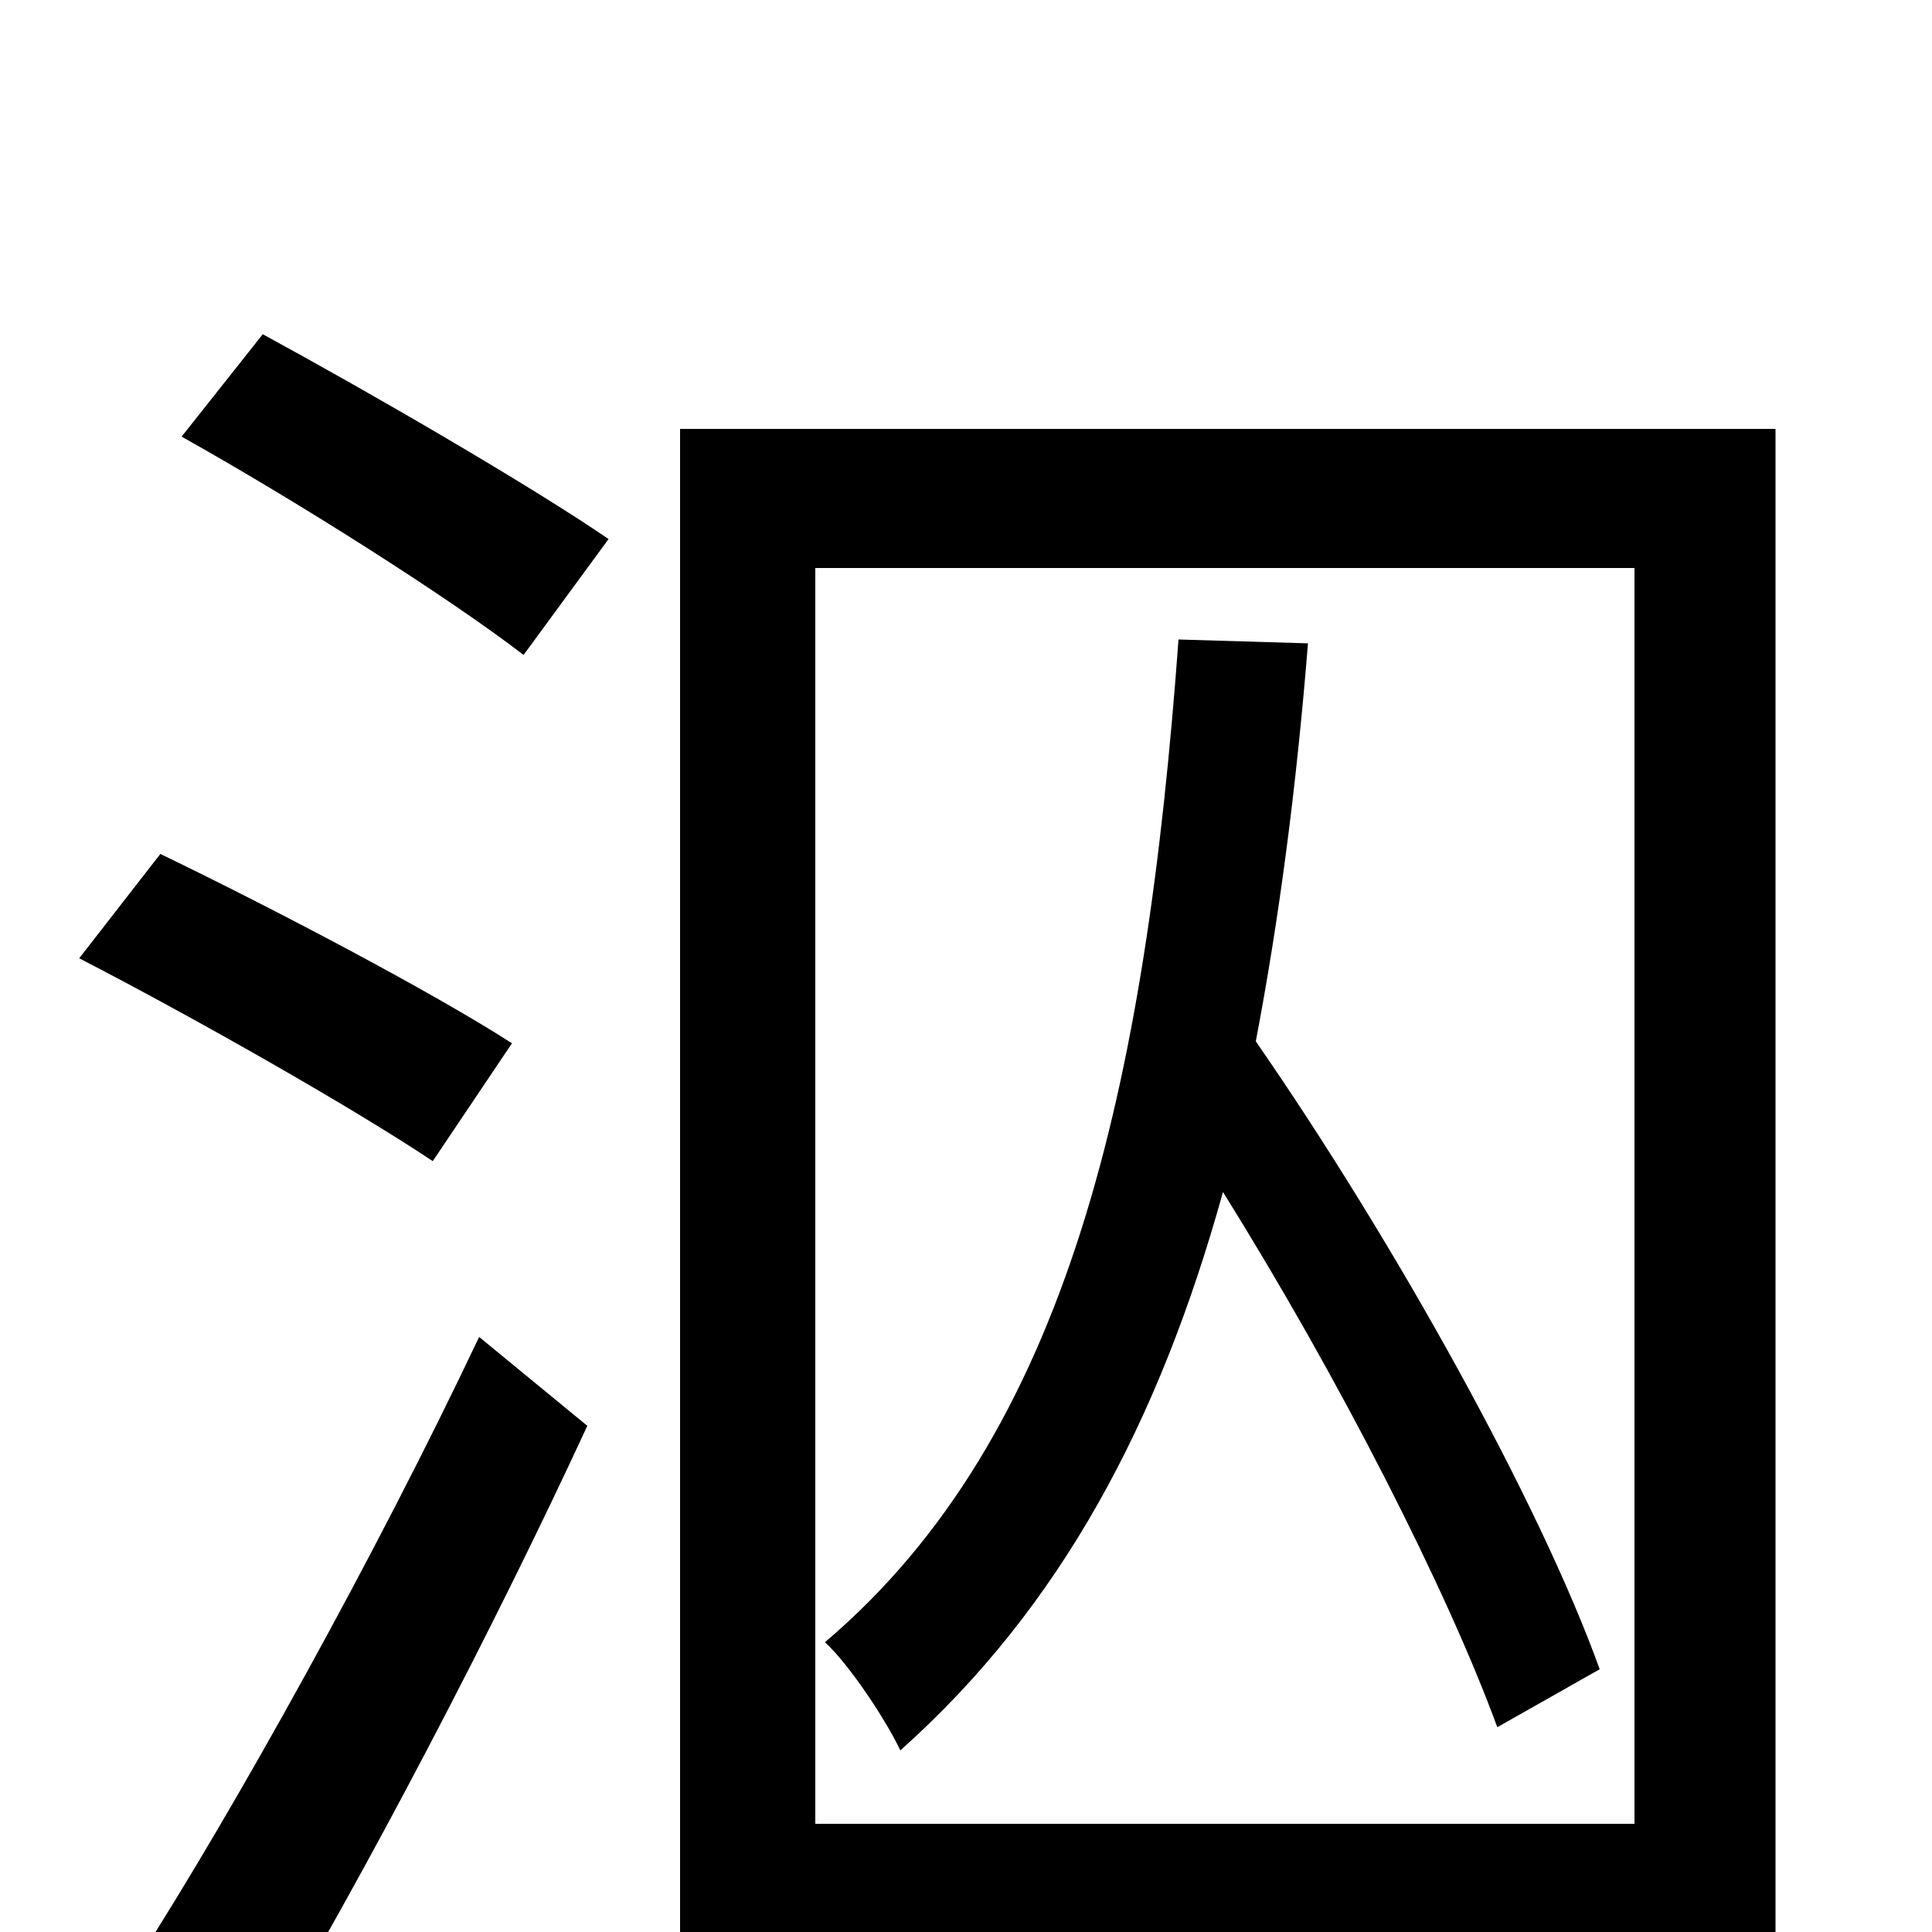 <svg xmlns="http://www.w3.org/2000/svg" viewBox="0 -1000 1000 1000">
	<path fill="#000000" d="M265 -460C223 -487 141 -530 83 -558L41 -504C101 -473 182 -427 224 -399ZM134 62C189 -30 255 -156 304 -262L248 -308C194 -194 121 -63 71 15ZM94 -774C153 -741 232 -691 271 -661L315 -721C274 -749 193 -796 136 -827ZM828 -136C797 -222 722 -357 650 -461C662 -524 671 -592 677 -667L610 -669C593 -437 553 -257 427 -150C440 -138 459 -109 466 -94C549 -168 600 -264 633 -383C693 -287 749 -177 775 -106ZM422 -56V-706H846V-56ZM352 -778V77H422V17H846V68H919V-778Z"/>
</svg>